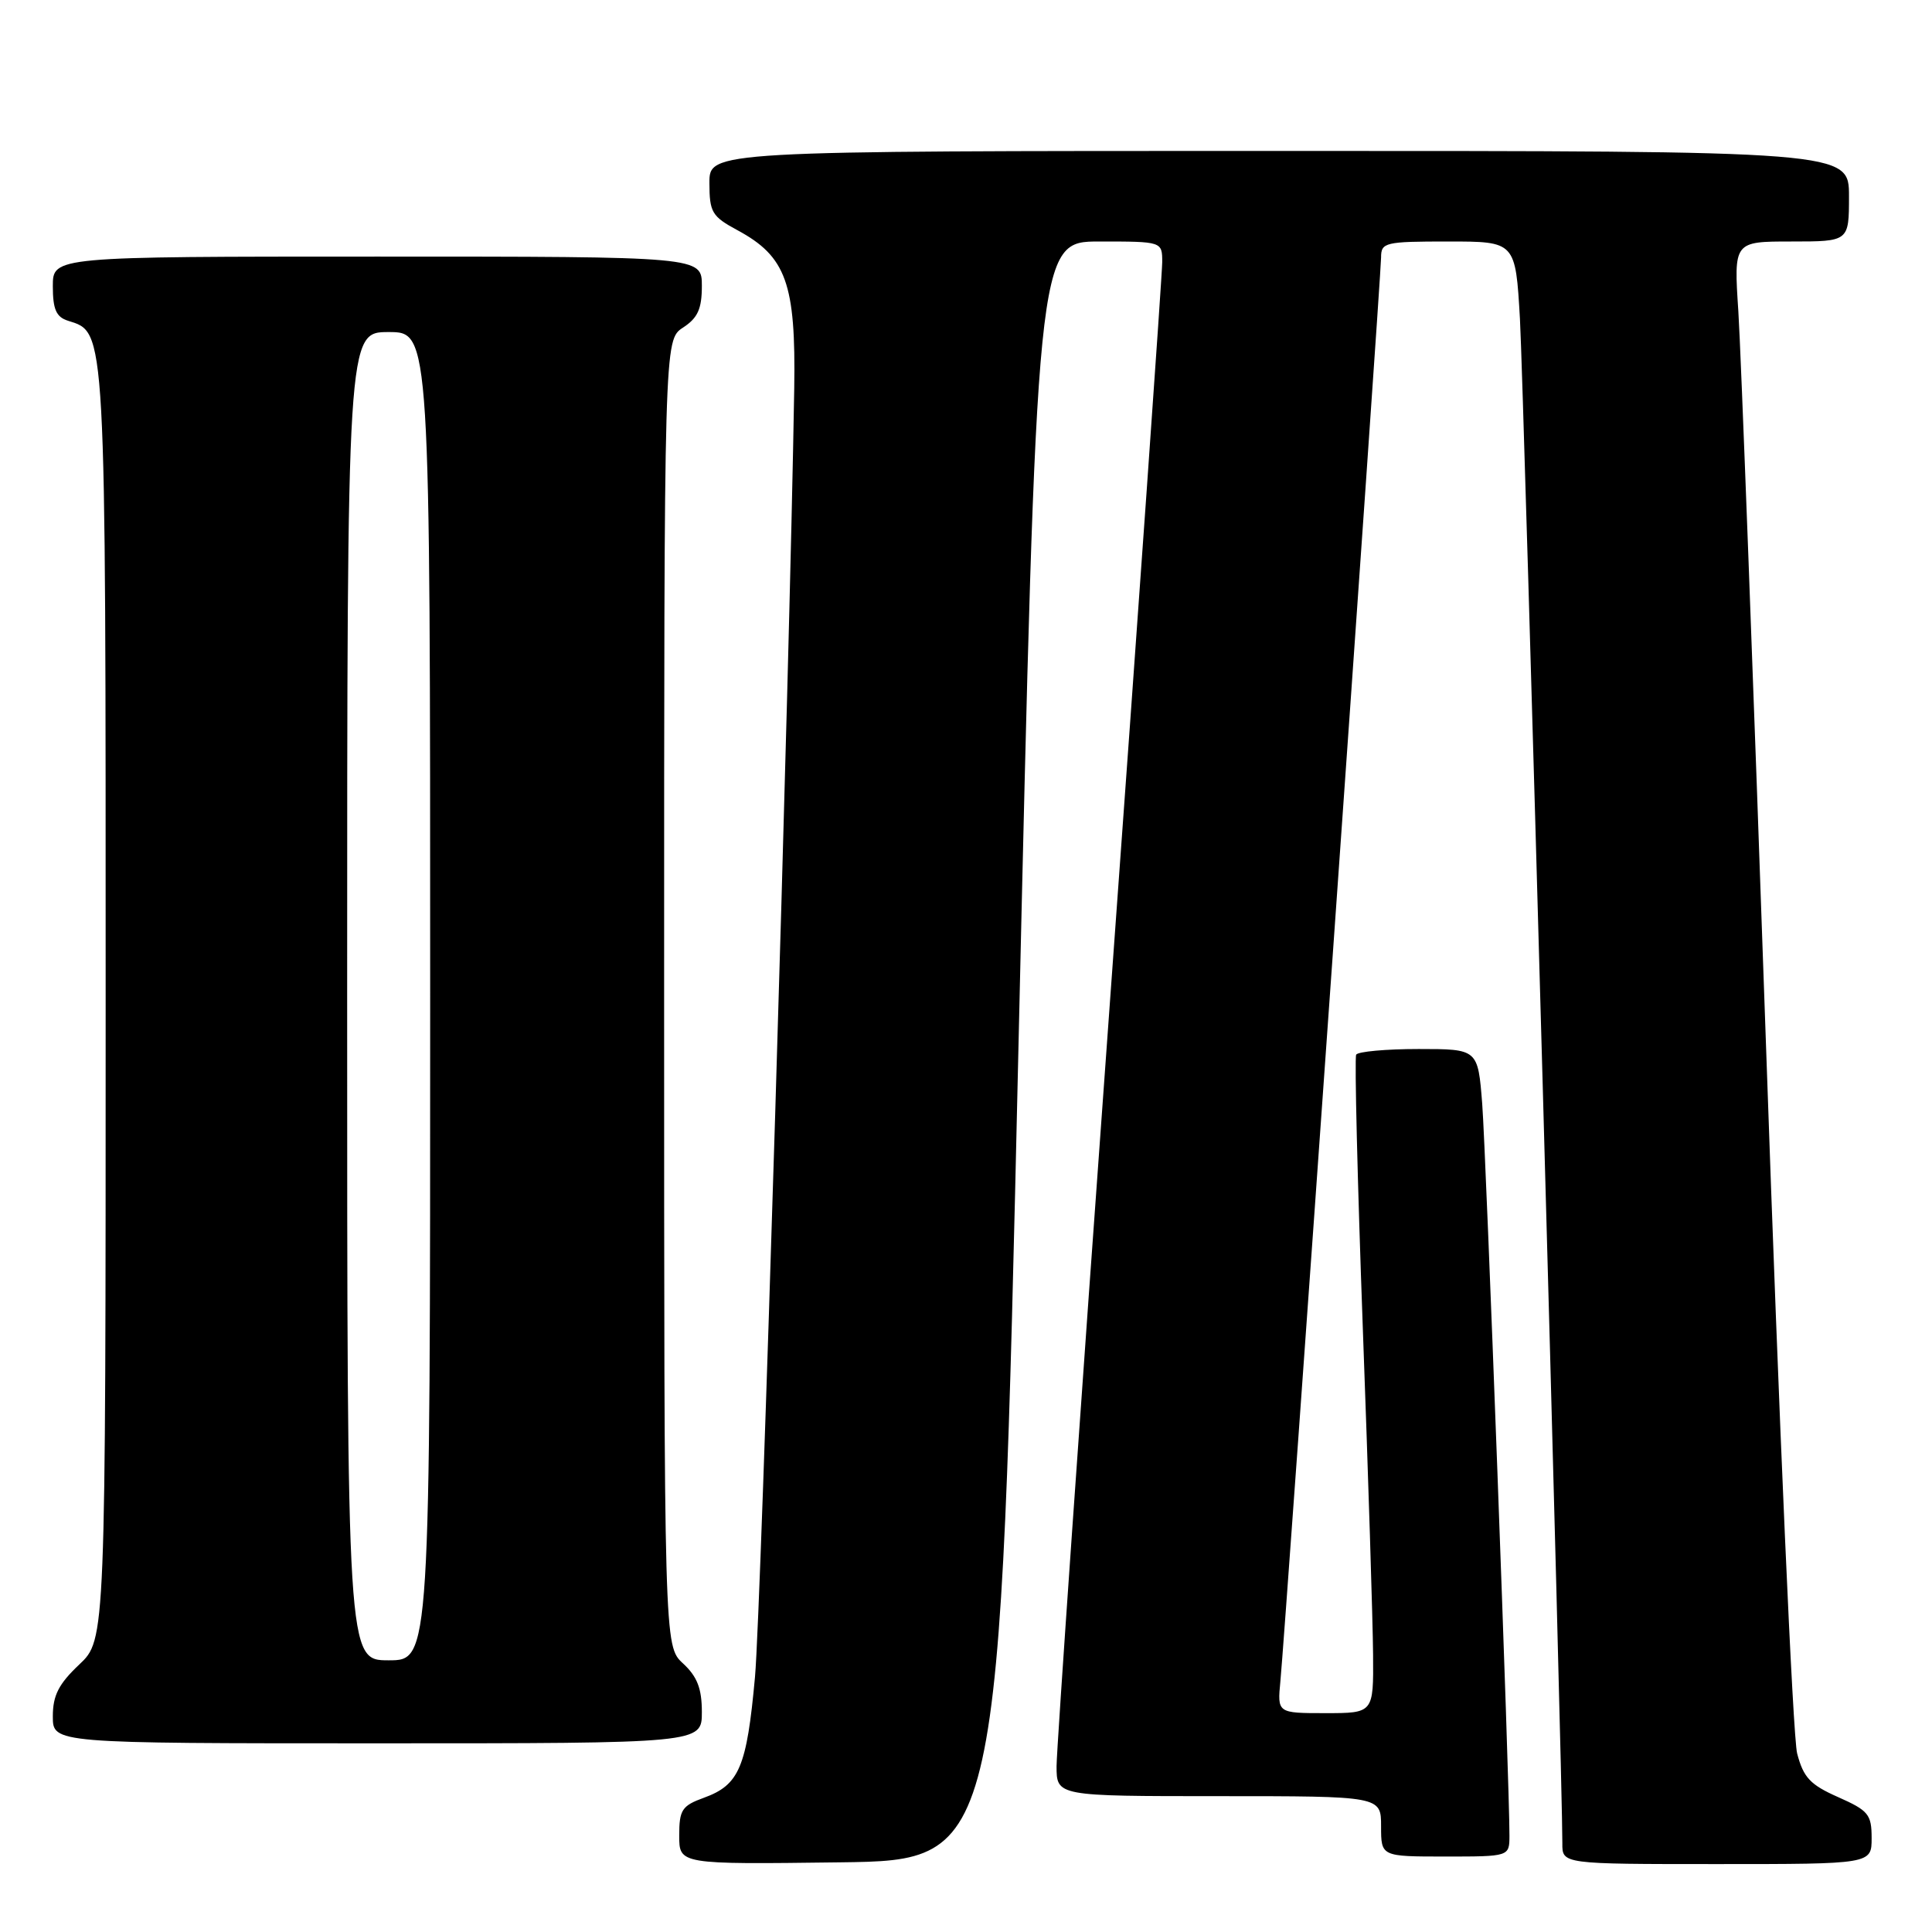 <?xml version="1.0" encoding="UTF-8" standalone="no"?>
<!DOCTYPE svg PUBLIC "-//W3C//DTD SVG 1.1//EN" "http://www.w3.org/Graphics/SVG/1.1/DTD/svg11.dtd" >
<svg xmlns="http://www.w3.org/2000/svg" xmlns:xlink="http://www.w3.org/1999/xlink" version="1.1" viewBox="0 0 256 256">
 <g >
 <path fill="currentColor"
d=" M 134.94 139.25 C 137.39 32.00 137.39 32.00 145.69 32.00 C 154.00 32.00 154.00 32.00 154.00 34.75 C 154.00 36.26 150.85 80.82 147.00 133.77 C 143.15 186.72 140.00 231.83 140.00 234.02 C 140.00 238.00 140.00 238.00 161.50 238.00 C 183.00 238.00 183.00 238.00 183.00 242.00 C 183.00 246.00 183.00 246.00 191.50 246.00 C 200.00 246.00 200.00 246.00 200.01 243.25 C 200.04 236.83 196.91 152.87 196.40 146.25 C 195.83 139.00 195.83 139.00 187.97 139.00 C 183.65 139.00 179.93 139.34 179.70 139.75 C 179.47 140.16 179.87 156.47 180.58 176.00 C 181.30 195.53 181.91 214.99 181.94 219.25 C 182.00 227.00 182.00 227.00 175.62 227.00 C 169.25 227.00 169.25 227.00 169.66 222.75 C 170.29 216.32 183.00 36.56 183.00 34.12 C 183.00 32.12 183.50 32.00 191.90 32.00 C 200.81 32.00 200.81 32.00 201.40 42.25 C 201.90 51.10 207.07 236.72 207.02 244.25 C 207.00 247.00 207.00 247.00 227.50 247.00 C 248.00 247.00 248.00 247.00 248.00 243.55 C 248.00 240.42 247.58 239.91 243.57 238.13 C 239.86 236.49 238.97 235.54 238.13 232.34 C 237.57 230.23 235.73 188.45 234.04 139.50 C 232.34 90.55 230.67 46.34 230.34 41.25 C 229.73 32.00 229.73 32.00 237.36 32.00 C 245.00 32.00 245.00 32.00 245.00 26.00 C 245.00 20.00 245.00 20.00 169.50 20.00 C 94.00 20.00 94.00 20.00 94.00 24.25 C 94.01 28.12 94.33 28.68 97.71 30.50 C 104.18 33.99 105.46 37.57 105.24 51.46 C 104.63 89.20 100.86 213.14 100.04 222.21 C 98.95 234.17 97.96 236.52 93.25 238.22 C 90.36 239.27 90.00 239.82 90.00 243.22 C 90.00 247.04 90.00 247.04 111.25 246.77 C 132.50 246.50 132.50 246.50 134.94 139.25 Z  M 93.00 226.86 C 93.00 223.74 92.39 222.16 90.50 220.41 C 88.00 218.10 88.00 218.10 88.00 131.57 C 88.00 45.05 88.00 45.05 90.50 43.41 C 92.46 42.13 93.00 40.93 93.00 37.88 C 93.00 34.00 93.00 34.00 50.00 34.00 C 7.00 34.00 7.00 34.00 7.00 37.93 C 7.00 40.99 7.45 42.01 9.01 42.50 C 14.08 44.11 14.00 42.61 14.00 133.08 C 14.00 217.26 14.00 217.26 10.50 220.56 C 7.77 223.14 7.00 224.65 7.00 227.43 C 7.00 231.00 7.00 231.00 50.00 231.00 C 93.00 231.00 93.00 231.00 93.00 226.86 Z  M 46.00 132.00 C 46.00 44.00 46.00 44.00 51.50 44.00 C 57.00 44.00 57.00 44.00 57.00 132.00 C 57.00 220.00 57.00 220.00 51.50 220.00 C 46.00 220.00 46.00 220.00 46.00 132.00 Z "/>
</g>
</svg>